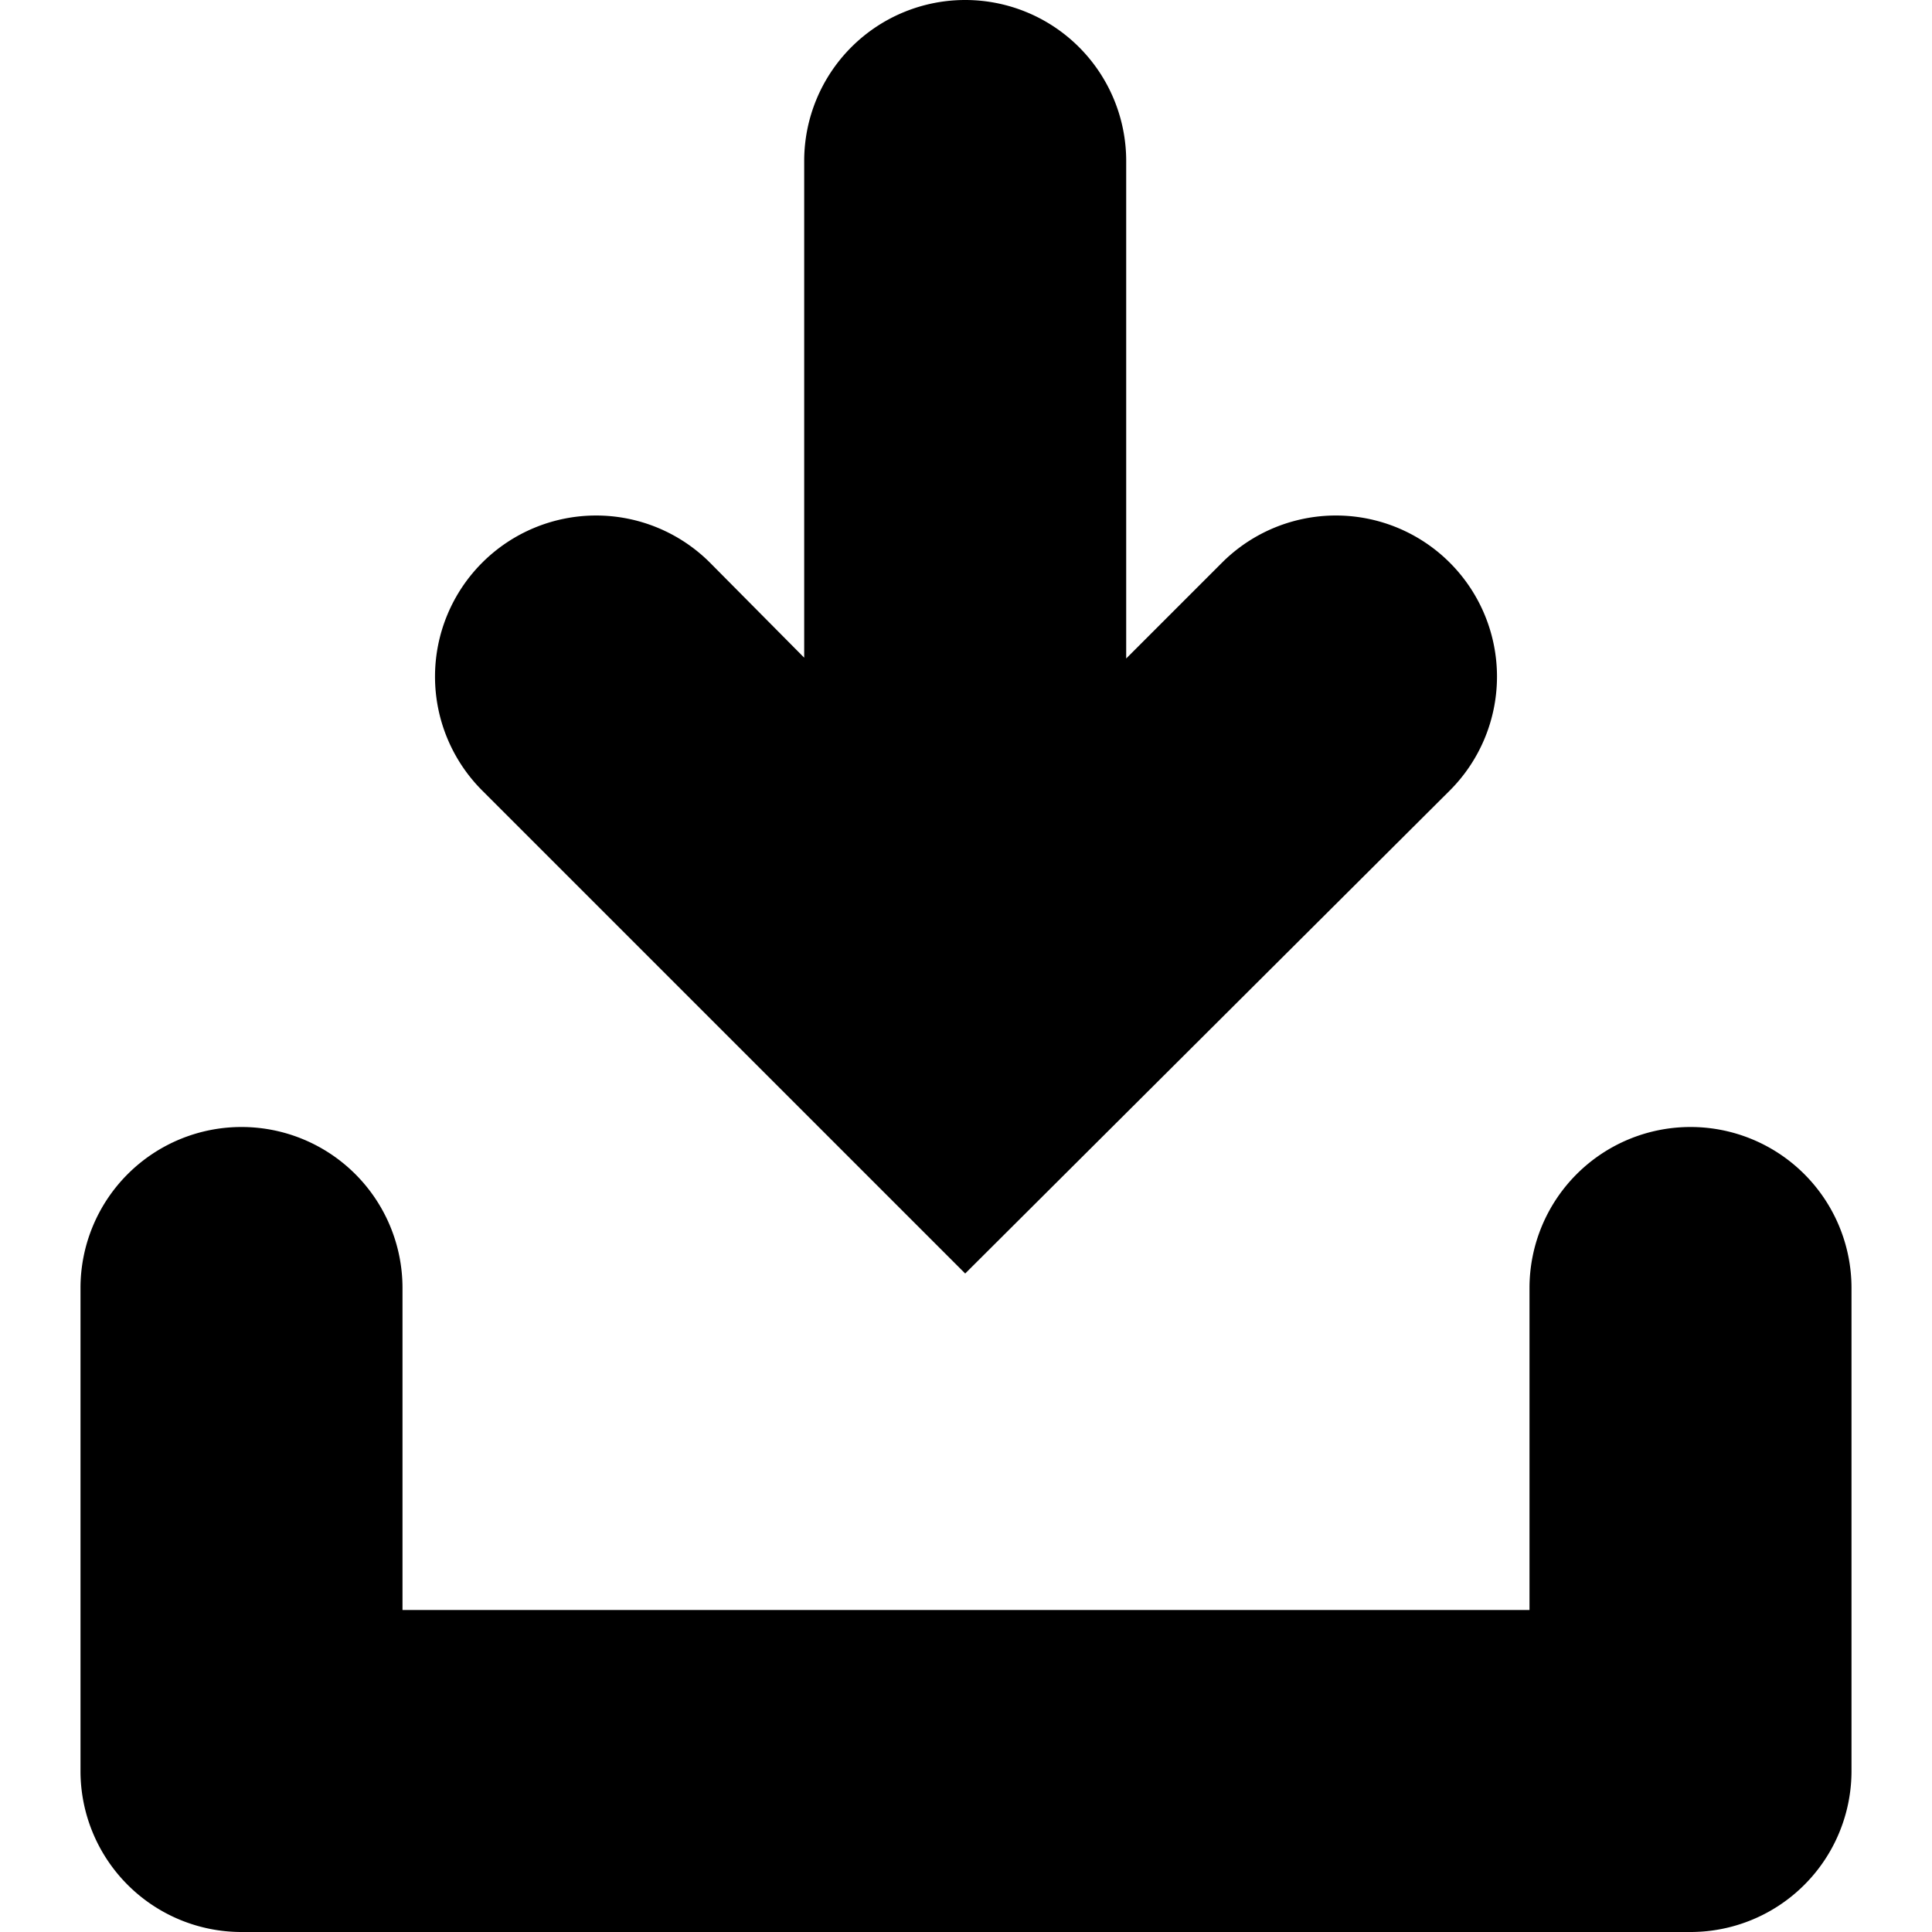 <svg height="24" width="24" xmlns="http://www.w3.org/2000/svg"><path d="M18.01 9.82l-6.02 6-6-6a2 2 0 012.83-2.83l1.17 1.18V2a2 2 0 014 0v6.18l1.2-1.2A2 2 0 1118 9.83zM19 16a2 2 0 014 0v6a2 2 0 01-2 2H3a2 2 0 01-2-2v-6a2 2 0 014 0v4h14z"/></svg>